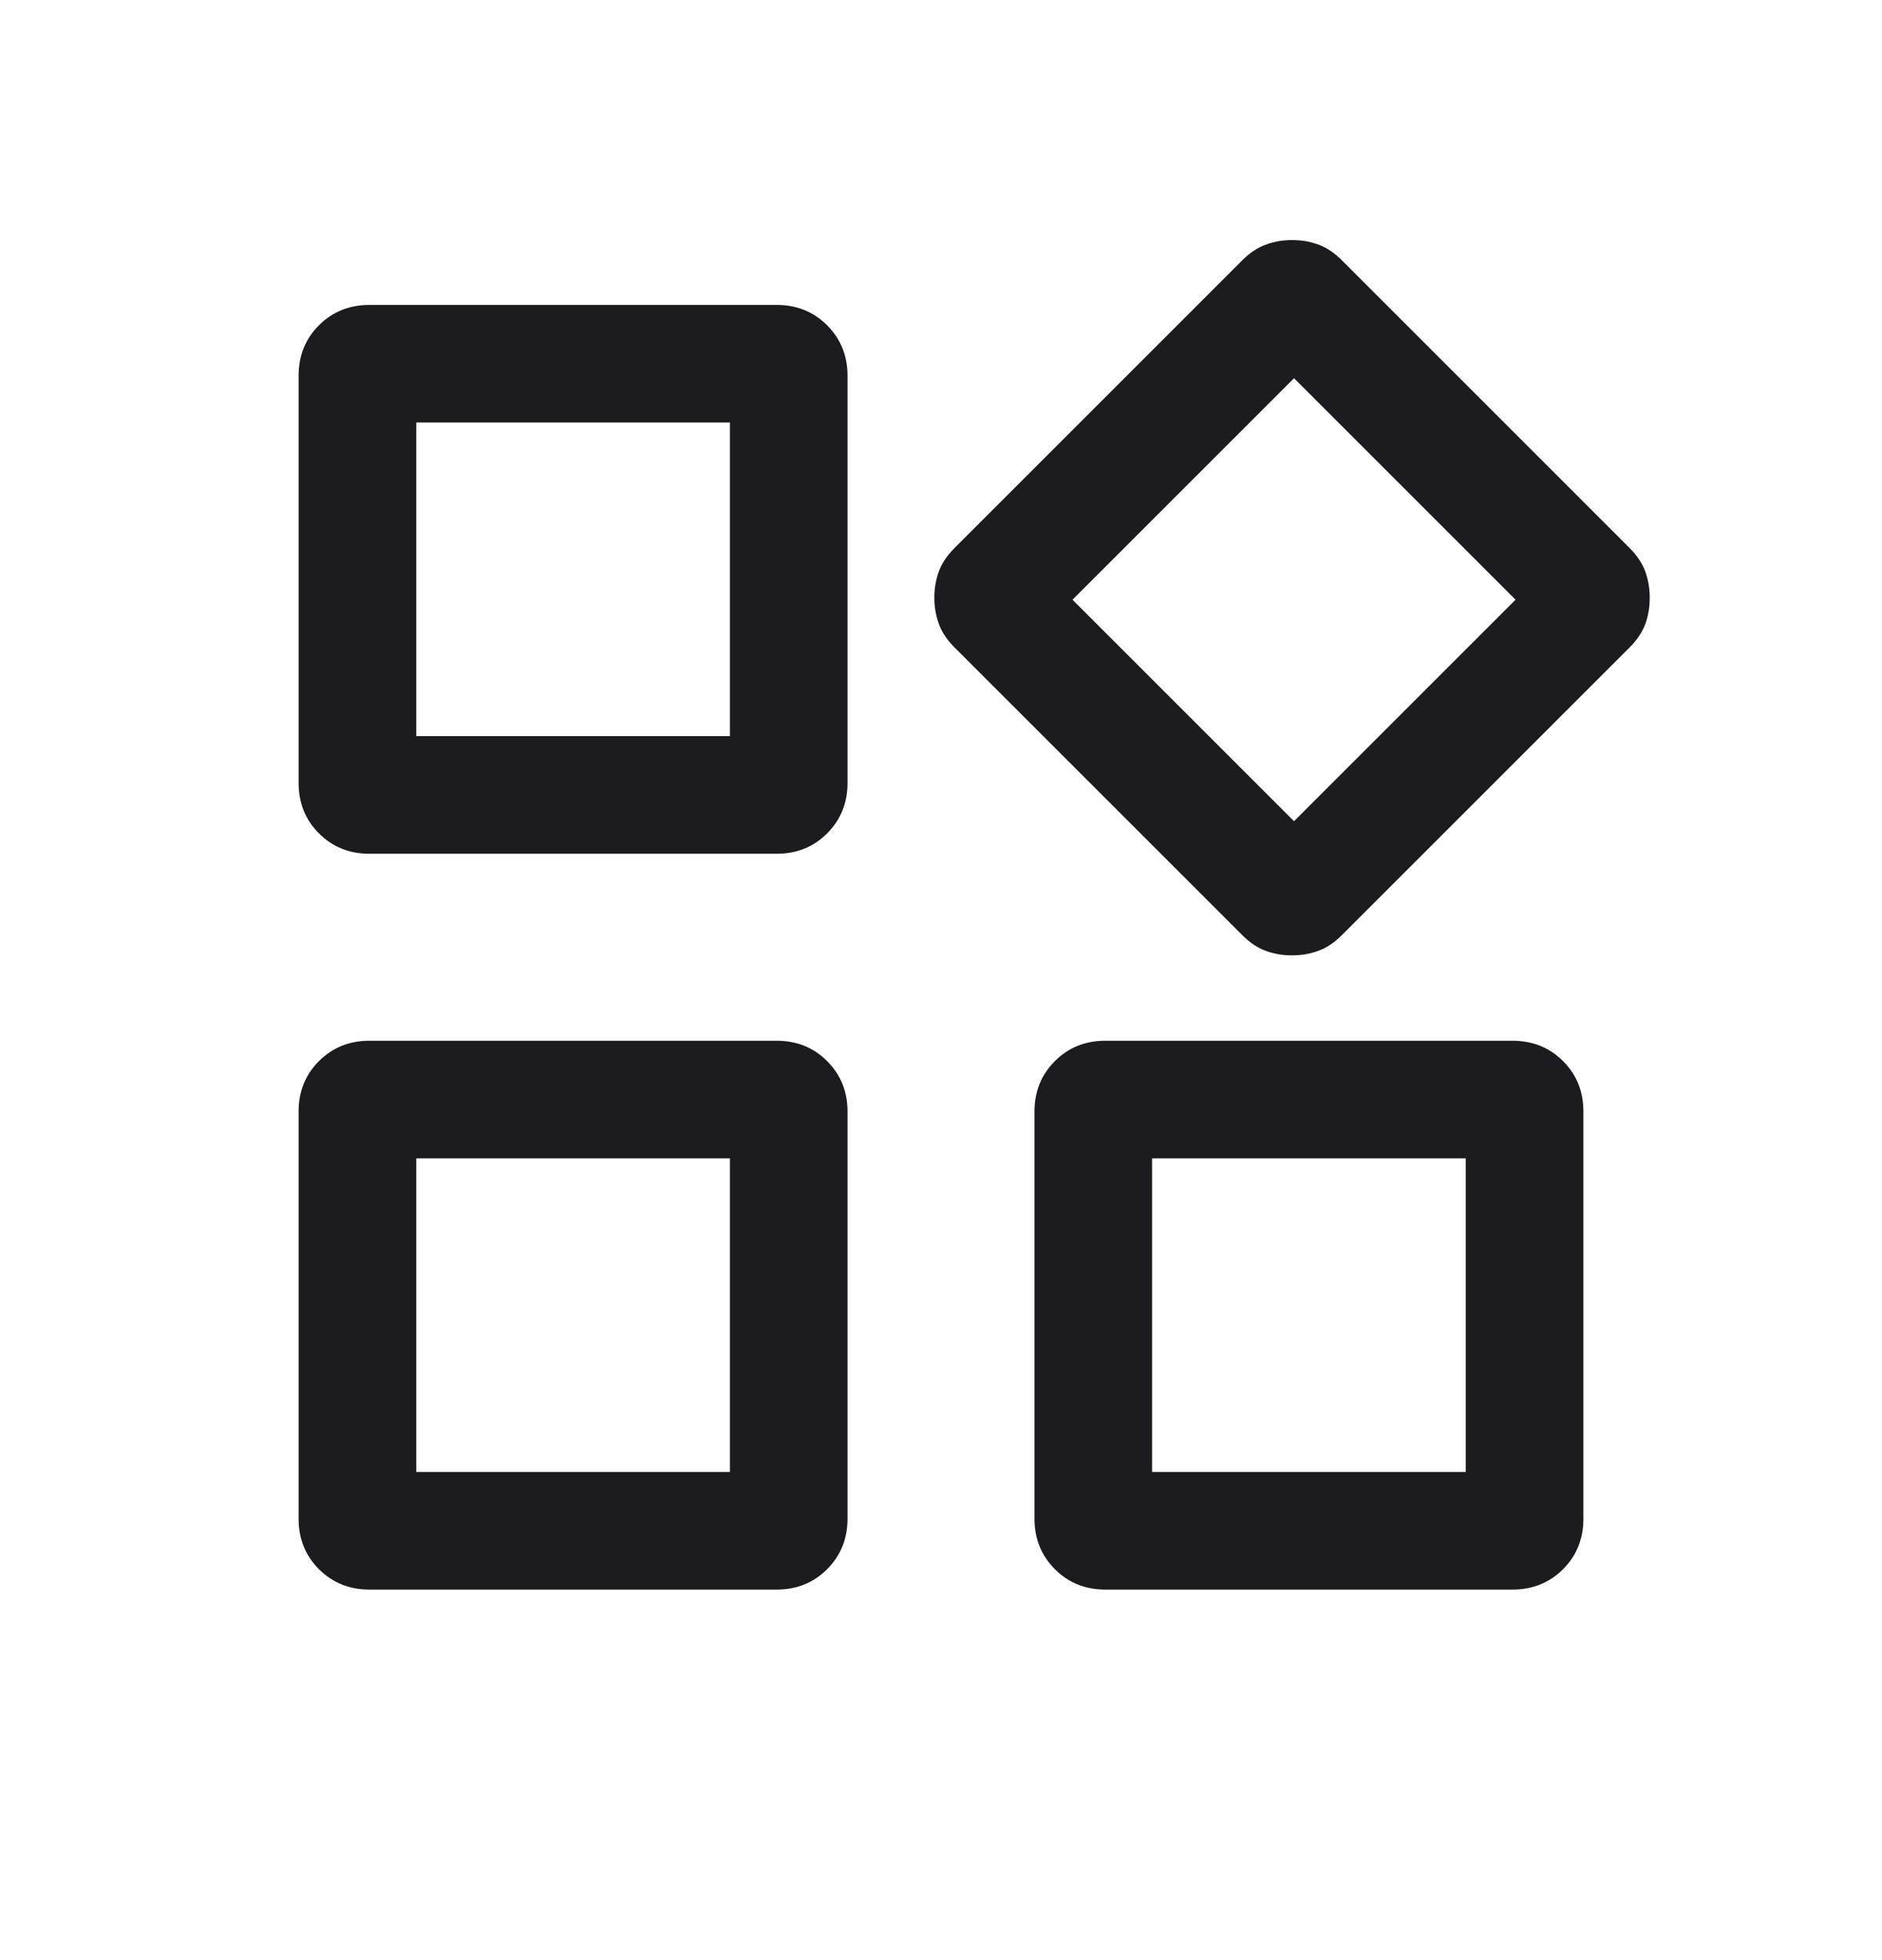 <svg width="24" height="25" viewBox="0 0 24 25" fill="none" xmlns="http://www.w3.org/2000/svg">
<path d="M3.808 9.985V4.793C3.808 4.537 3.894 4.322 4.067 4.149C4.241 3.976 4.455 3.889 4.711 3.889H9.904C10.16 3.889 10.375 3.976 10.548 4.149C10.721 4.322 10.808 4.537 10.808 4.793V9.985C10.808 10.241 10.721 10.456 10.548 10.629C10.375 10.803 10.16 10.889 9.904 10.889H4.711C4.455 10.889 4.241 10.803 4.067 10.629C3.894 10.456 3.808 10.241 3.808 9.985ZM13.192 19.37V14.178C13.192 13.921 13.279 13.707 13.452 13.534C13.625 13.36 13.84 13.274 14.096 13.274H19.288C19.544 13.274 19.759 13.36 19.933 13.534C20.106 13.707 20.192 13.921 20.192 14.178V19.37C20.192 19.626 20.106 19.84 19.933 20.014C19.759 20.187 19.544 20.274 19.288 20.274H14.096C13.84 20.274 13.625 20.187 13.452 20.014C13.279 19.84 13.192 19.626 13.192 19.37ZM3.808 19.37V14.178C3.808 13.921 3.894 13.707 4.067 13.534C4.241 13.36 4.455 13.274 4.711 13.274H9.904C10.16 13.274 10.375 13.36 10.548 13.534C10.721 13.707 10.808 13.921 10.808 14.178V19.37C10.808 19.626 10.721 19.84 10.548 20.014C10.375 20.187 10.16 20.274 9.904 20.274H4.711C4.455 20.274 4.241 20.187 4.067 20.014C3.894 19.84 3.808 19.626 3.808 19.37ZM5.308 9.389H9.308V5.389H5.308V9.389ZM14.692 18.774H18.692V14.774H14.692V18.774ZM5.308 18.774H9.308V14.774H5.308V18.774Z" fill="#1C1B1F"/>
<path d="M15.844 11.929L12.171 8.256C12.078 8.163 12.011 8.064 11.973 7.959C11.935 7.854 11.915 7.742 11.915 7.622C11.915 7.503 11.935 7.391 11.973 7.287C12.011 7.183 12.078 7.085 12.171 6.991L15.844 3.318C15.938 3.224 16.037 3.158 16.142 3.12C16.246 3.081 16.359 3.062 16.478 3.062C16.598 3.062 16.71 3.081 16.814 3.12C16.917 3.158 17.016 3.224 17.11 3.318L20.783 6.991C20.876 7.085 20.942 7.184 20.981 7.288C21.019 7.393 21.038 7.505 21.038 7.625C21.038 7.745 21.019 7.856 20.981 7.96C20.942 8.064 20.876 8.163 20.783 8.256L17.11 11.929C17.016 12.023 16.917 12.089 16.812 12.127C16.707 12.166 16.595 12.185 16.476 12.185C16.356 12.185 16.244 12.166 16.14 12.127C16.036 12.089 15.938 12.023 15.844 11.929ZM16.502 10.474L19.327 7.649L16.502 4.824L13.677 7.649L16.502 10.474Z" fill="#1C1B1F"/>
</svg>
